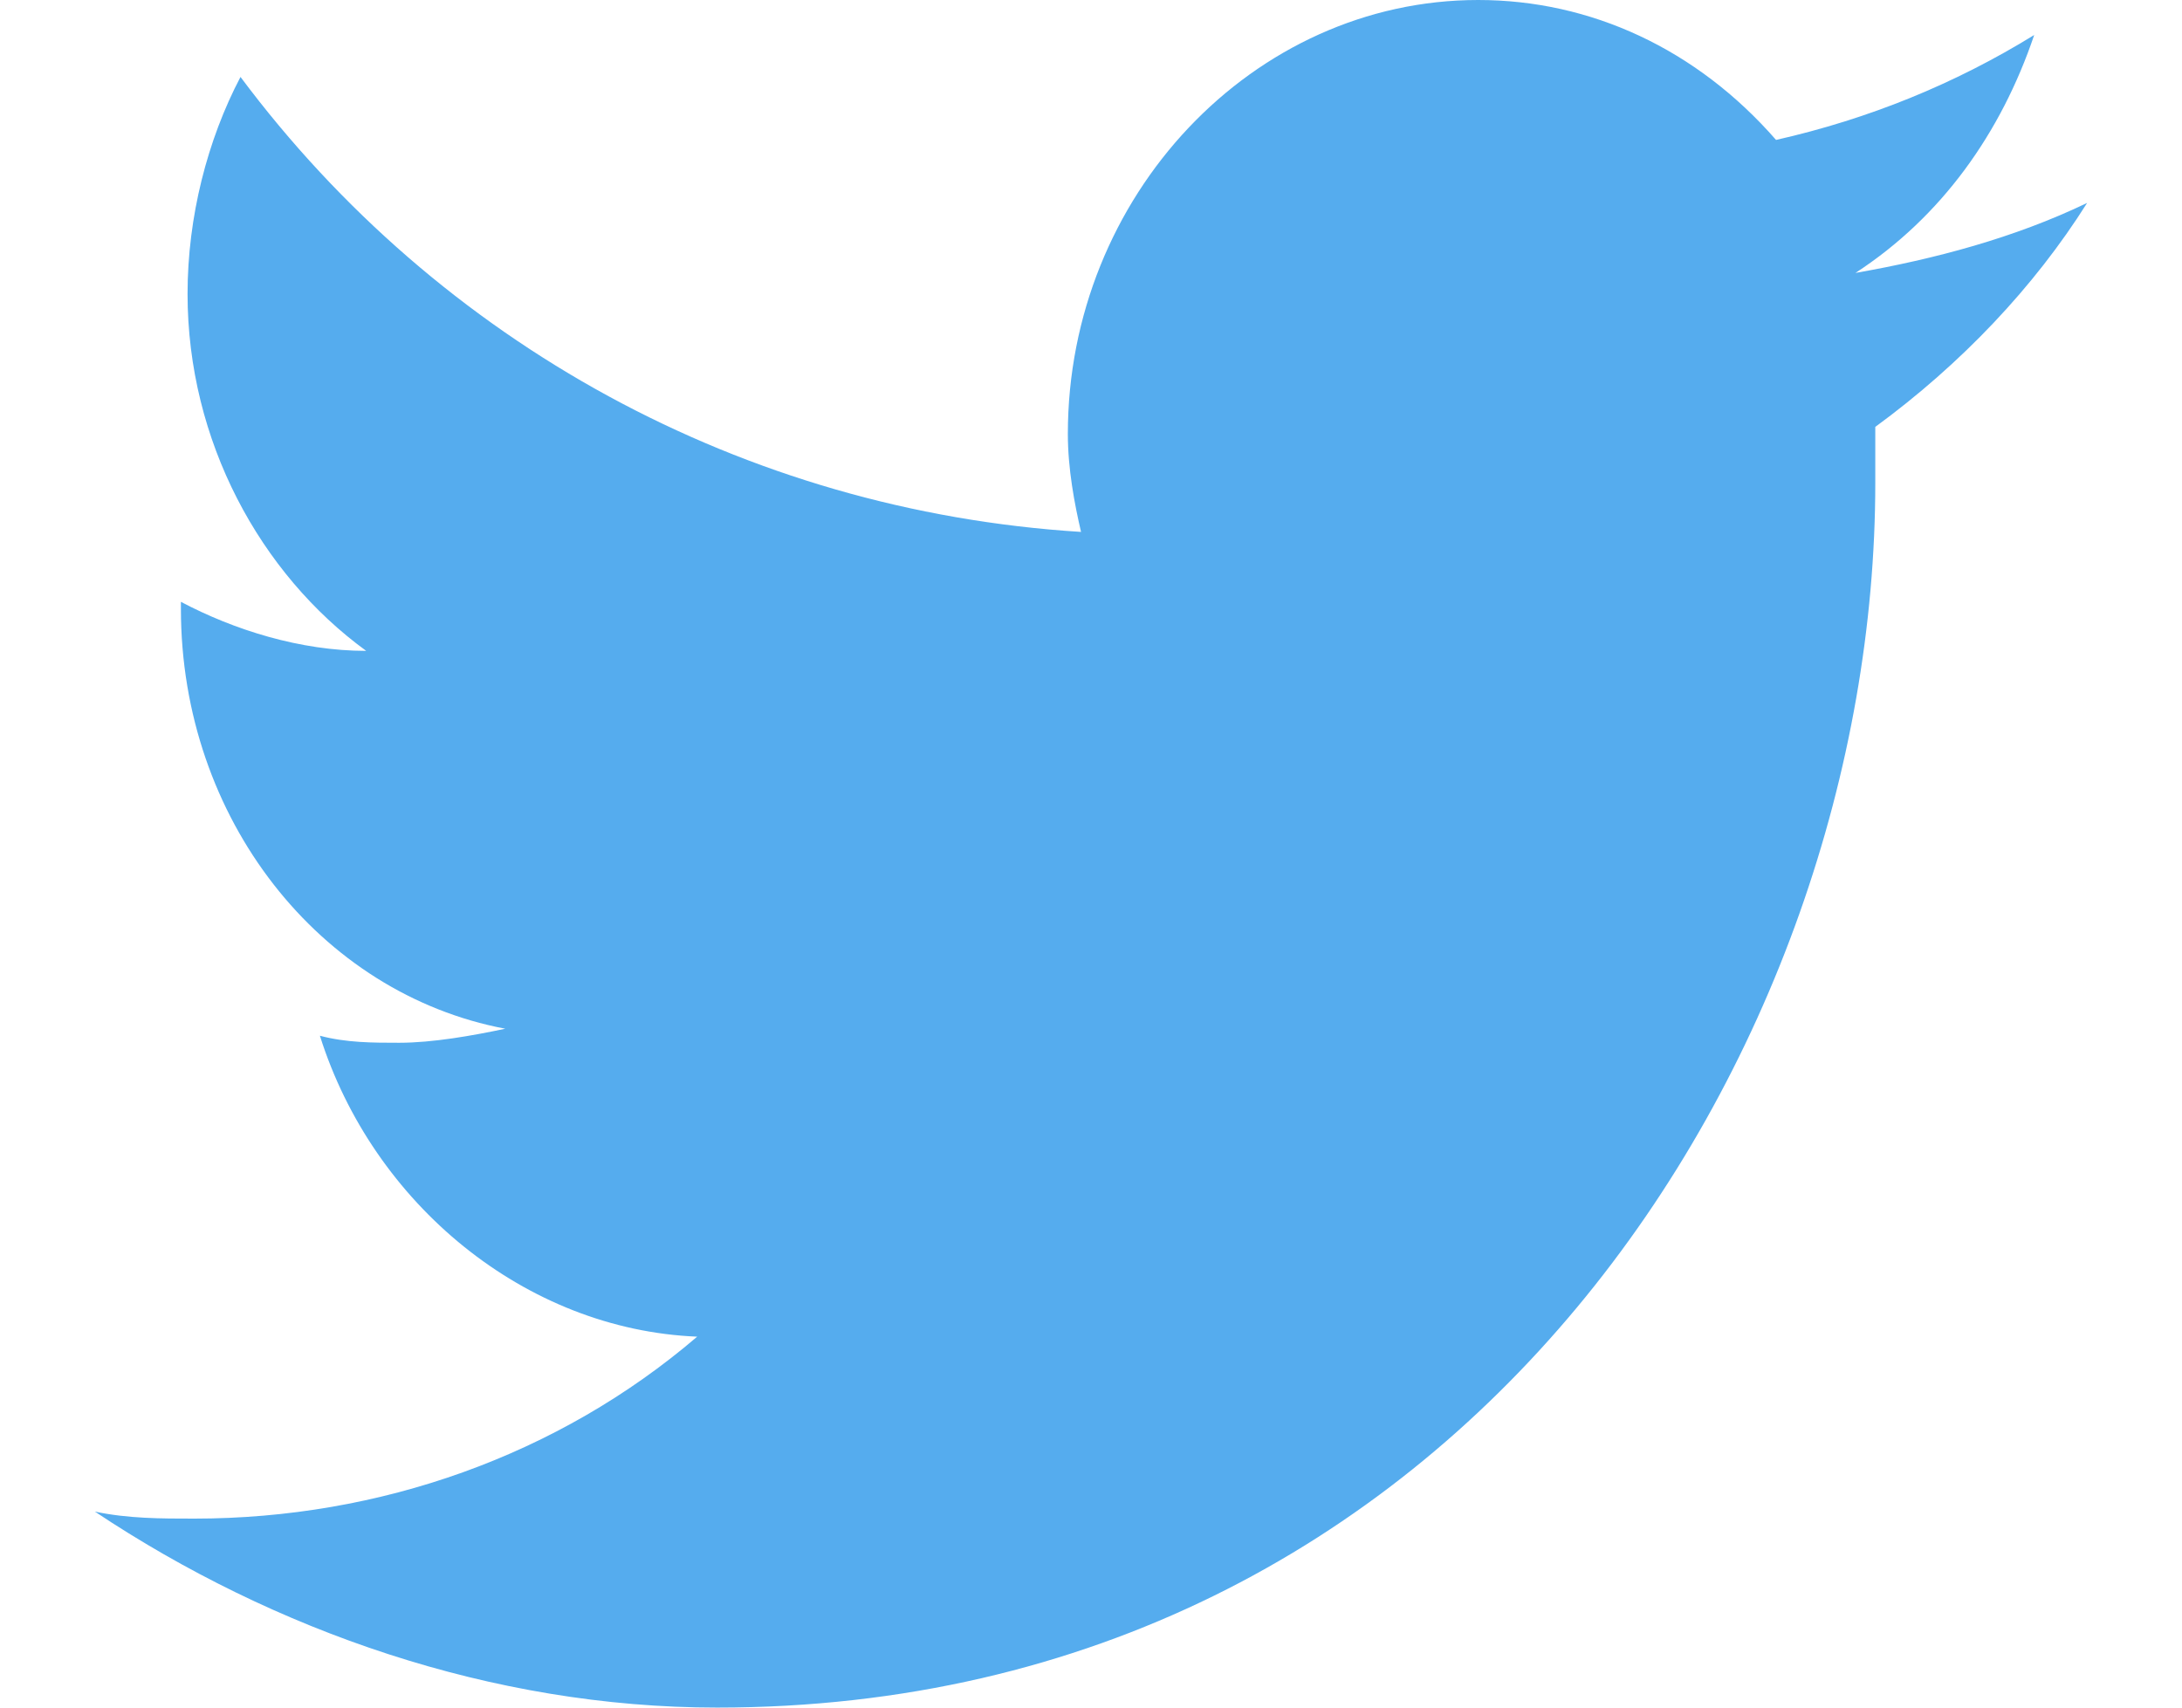 <?xml version="1.0" encoding="UTF-8"?>
<svg width="23px" height="18px" viewBox="0 0 23 18" version="1.1" xmlns="http://www.w3.org/2000/svg" xmlns:xlink="http://www.w3.org/1999/xlink">
    <title>icon_twitter</title>
    <g id="06-Symbols" stroke="none" stroke-width="1" fill="none" fill-rule="evenodd">
        <g id="Footer-#10" transform="translate(-610, -293)" fill="#55ACEE" fill-rule="nonzero">
            <g id="Links" transform="translate(420, 291)">
                <g id="icon_twitter" transform="translate(190.88, 2)">
                    <path d="M21.12,2.139 C20.353,2.508 19.515,2.73 18.678,2.877 C19.585,2.287 20.213,1.402 20.562,0.369 C19.725,0.885 18.818,1.254 17.841,1.475 C17.004,0.516 15.887,0 14.701,0 C12.329,0 10.376,2.066 10.376,4.574 C10.376,4.943 10.446,5.311 10.515,5.607 C6.957,5.385 3.748,3.615 1.655,0.811 C1.306,1.475 1.097,2.287 1.097,3.098 C1.097,4.648 1.864,6.049 2.98,6.861 C2.283,6.861 1.585,6.639 1.027,6.344 C1.027,6.344 1.027,6.418 1.027,6.418 C1.027,8.631 2.492,10.475 4.446,10.844 C4.097,10.918 3.678,10.992 3.329,10.992 C3.05,10.992 2.771,10.992 2.492,10.918 C3.05,12.689 4.655,14.016 6.469,14.09 C5.004,15.344 3.12,16.008 1.167,16.008 C0.818,16.008 0.469,16.008 0.12,15.934 C2.004,17.189 4.306,18 6.678,18 C14.562,18 18.887,11.066 18.887,5.09 C18.887,4.869 18.887,4.721 18.887,4.5 C19.794,3.836 20.562,3.025 21.12,2.139 Z" id="Path"></path>
                </g>
            </g>
        </g>
    </g>
</svg>